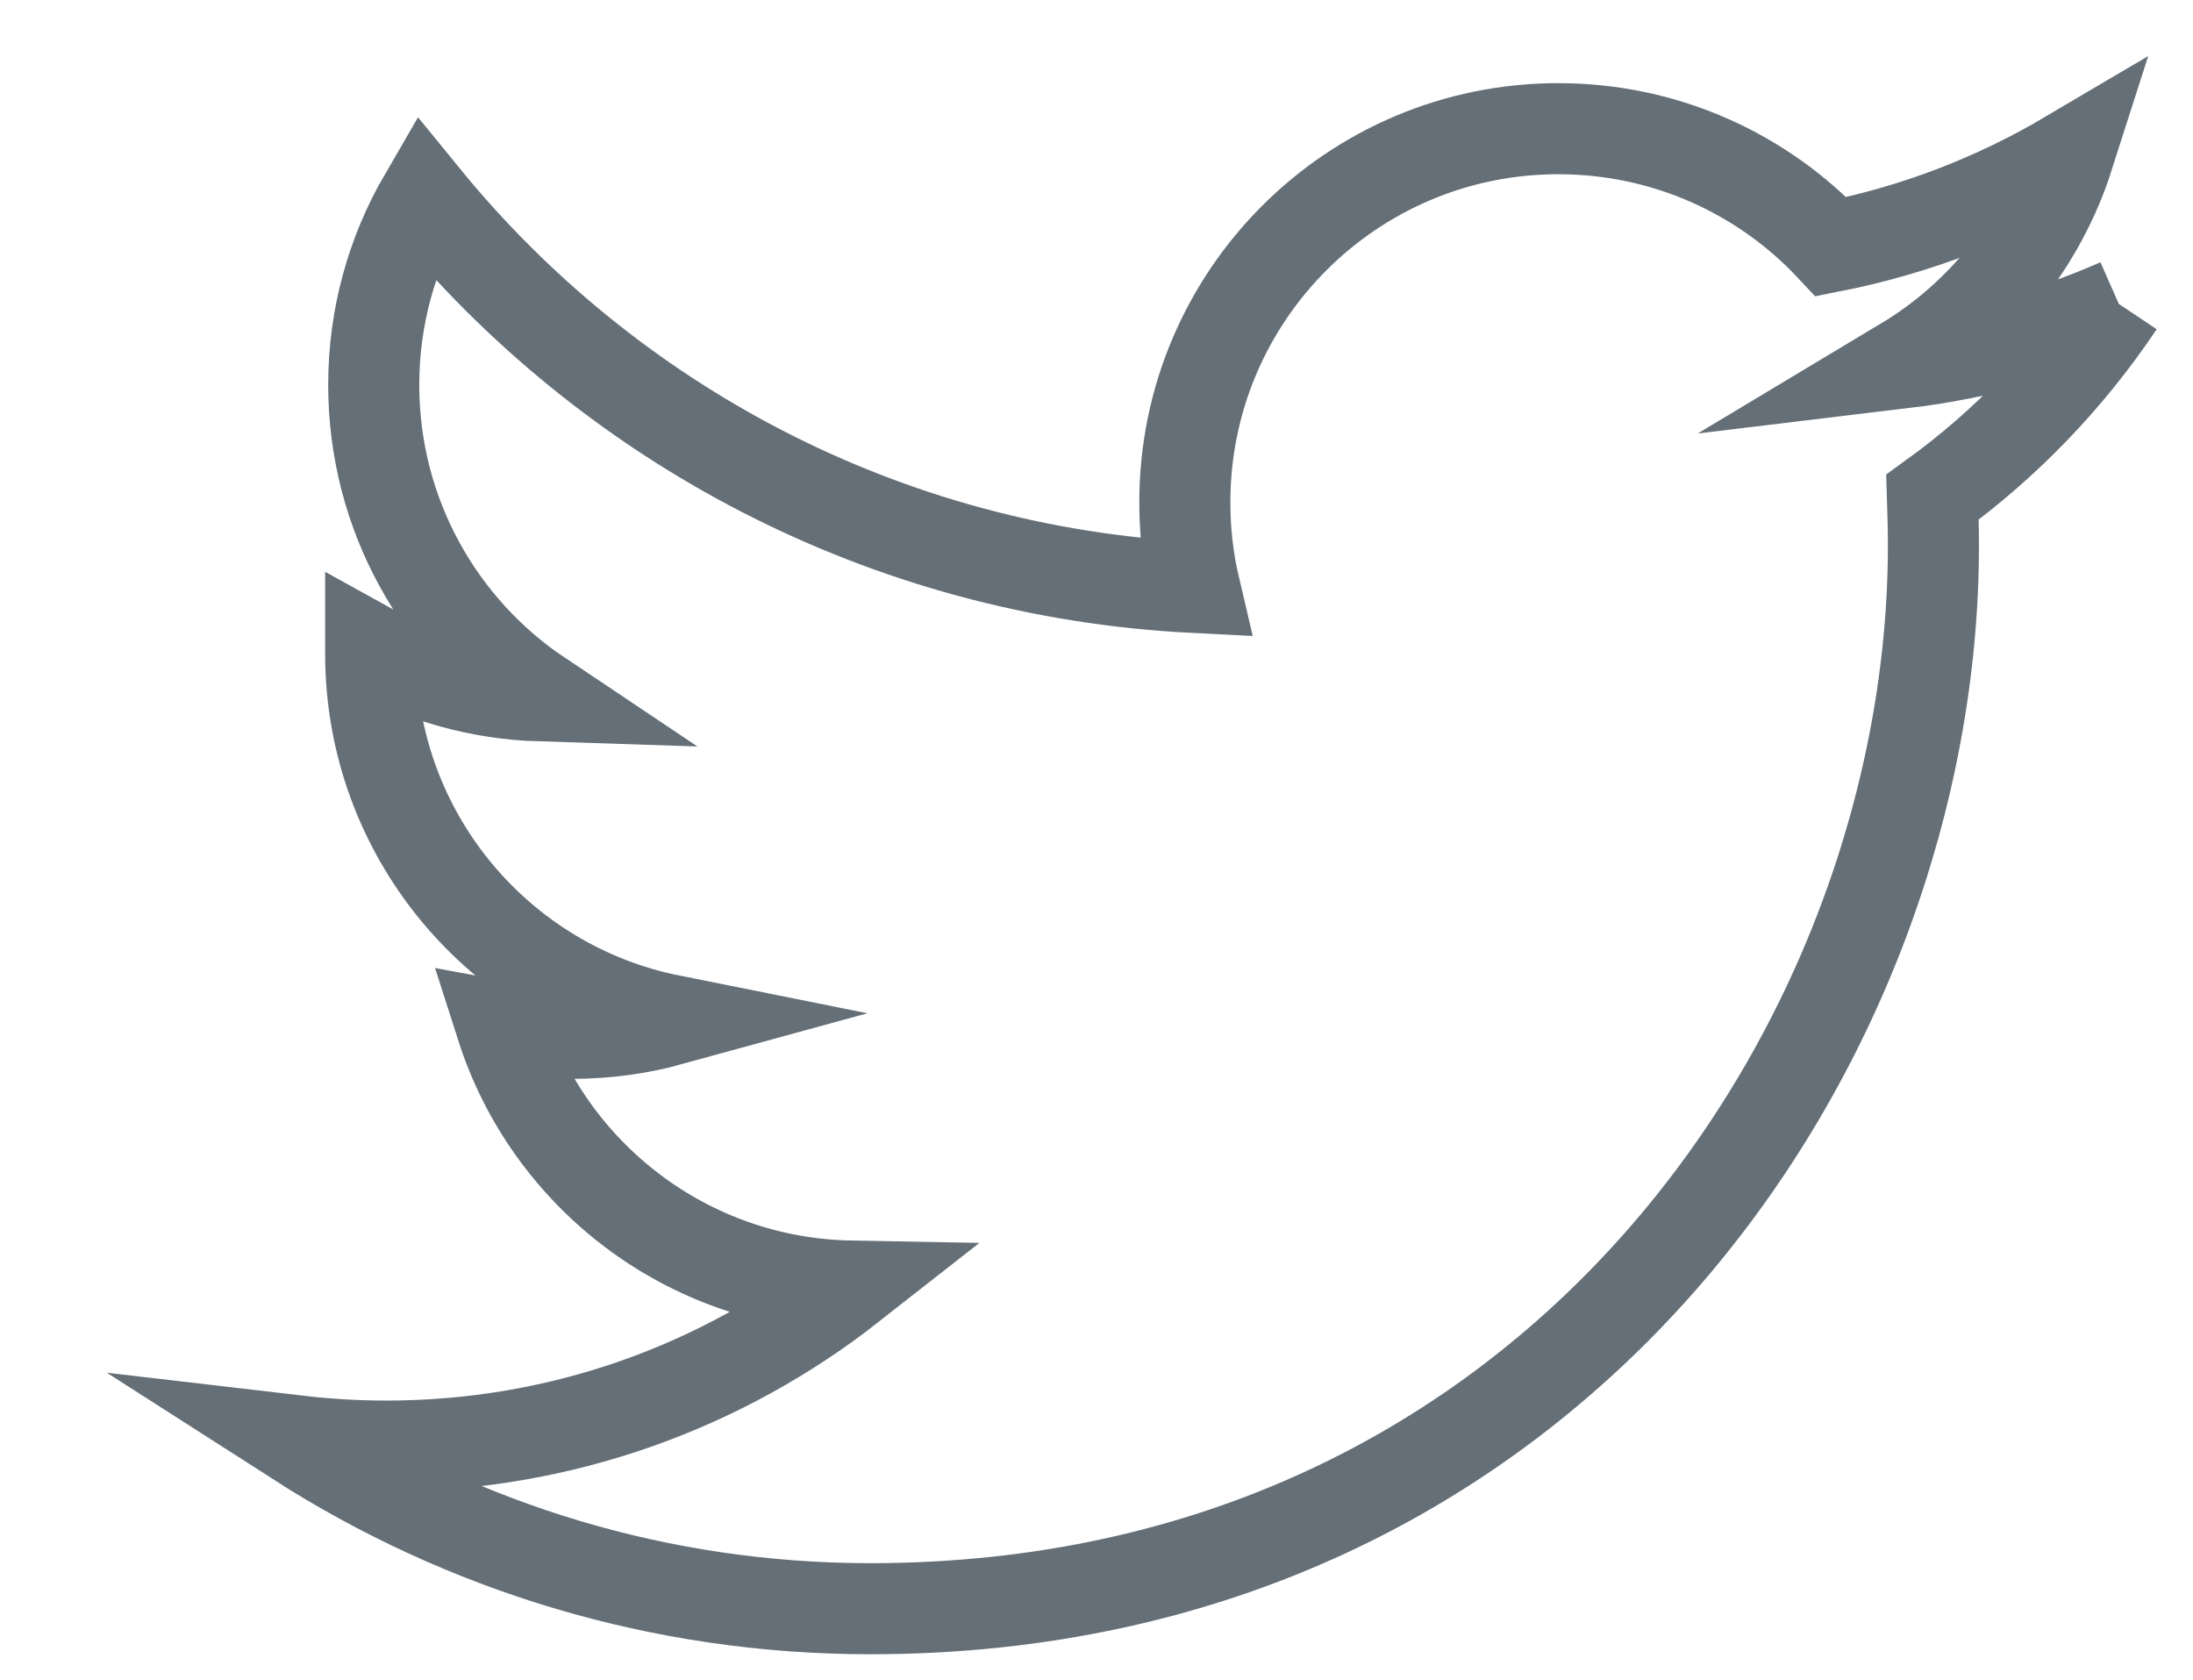 <?xml version="1.0" encoding="utf-8"?>
<!-- Generator: Adobe Illustrator 16.0.0, SVG Export Plug-In . SVG Version: 6.00 Build 0)  -->
<!DOCTYPE svg PUBLIC "-//W3C//DTD SVG 1.1//EN" "http://www.w3.org/Graphics/SVG/1.1/DTD/svg11.dtd">
<svg version="1.1" id="Слой_1" xmlns="http://www.w3.org/2000/svg" xmlns:xlink="http://www.w3.org/1999/xlink" x="0px" y="0px"
	 width="48.164px" height="36.886px" viewBox="0 0 48.164 36.886" enable-background="new 0 0 48.164 36.886" xml:space="preserve">
<path fill="none" stroke="#656F77" stroke-width="2" stroke-miterlimit="10" d="M46.535,6.674c-1.473,0.65-3.056,1.093-4.717,1.293
	c1.695-1.017,2.997-2.624,3.61-4.54c-1.589,0.938-3.343,1.623-5.212,1.991c-1.496-1.597-3.631-2.592-5.991-2.592
	c-4.531,0-8.203,3.673-8.203,8.205c0,0.645,0.072,1.271,0.213,1.87c-6.82-0.341-12.867-3.61-16.916-8.574
	C8.614,5.539,8.208,6.948,8.208,8.451c0,2.848,1.449,5.359,3.65,6.831c-1.345-0.043-2.609-0.411-3.717-1.026
	c0,0.034,0,0.068,0,0.102c0,3.977,2.827,7.293,6.582,8.046c-0.688,0.189-1.414,0.288-2.162,0.288c-0.528,0-1.042-0.053-1.544-0.146
	c1.043,3.258,4.075,5.631,7.664,5.697c-2.808,2.202-6.346,3.514-10.19,3.514c-0.661,0-1.315-0.039-1.956-0.114
	c3.632,2.328,7.946,3.685,12.579,3.685c15.093,0,23.349-12.502,23.349-23.347c0-0.355-0.01-0.71-0.021-1.062
	C44.044,9.763,45.435,8.318,46.535,6.674"/>
</svg>
